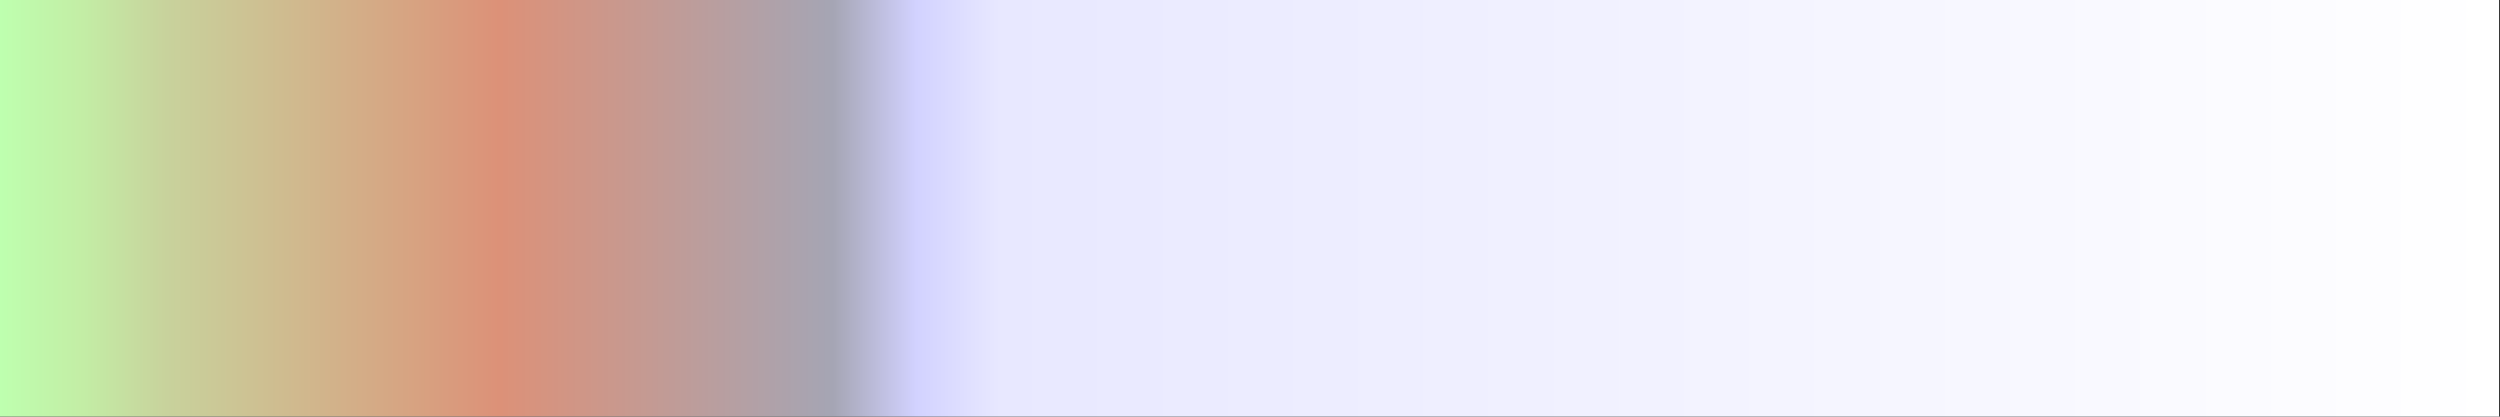 <?xml version="1.0" encoding="UTF-8" standalone="no"?>
<svg
   version="1.1"
   width="300"
   height="50"
   viewBox="0 0 300 50"
   id="svg39"
   sodipodi:docname="natural.svg"
   inkscape:version="1.1.2 (76b9e6a115, 2022-02-25)"
   xmlns:inkscape="http://www.inkscape.org/namespaces/inkscape"
   xmlns:sodipodi="http://sodipodi.sourceforge.net/DTD/sodipodi-0.dtd"
   xmlns="http://www.w3.org/2000/svg"
   xmlns:svg="http://www.w3.org/2000/svg">
  <rect x="0" y="0" width="300" height="50" fill="#333333" stroke="none"/>
  <defs
     id="defs43" />
  <sodipodi:namedview
     id="namedview41"
     pagecolor="#ffffff"
     bordercolor="#666666"
     borderopacity="1.0"
     inkscape:pageshadow="2"
     inkscape:pageopacity="0.0"
     inkscape:pagecheckerboard="0"
     showgrid="false"
     inkscape:zoom="3.8433333"
     inkscape:cx="146.09714"
     inkscape:cy="18.473547"
     inkscape:window-width="1366"
     inkscape:window-height="698"
     inkscape:window-x="0"
     inkscape:window-y="34"
     inkscape:window-maximized="1"
     inkscape:current-layer="svg39" />
  <g
     id="g35"
     style="stroke:none"
     transform="matrix(1.027,0,0,1.351,-4.11,-5.405)">
    <defs
       id="defs31">
      <linearGradient
         id="natural"
         gradientUnits="userSpaceOnUse"
         spreadMethod="pad"
         x1="1.424"
         x2="105.366"
         y1="11.237"
         y2="11.237"
         gradientTransform="scale(2.809,0.356)">
        <stop
           offset="0.00%"
           stop-color="rgb(190,255,175)"
           stop-opacity="1"
           id="stop2" />
        <stop
           offset="3.33%"
           stop-color="rgb(195,237,165)"
           stop-opacity="1"
           id="stop4" />
        <stop
           offset="6.67%"
           stop-color="rgb(200,210,156)"
           stop-opacity="1"
           id="stop6" />
        <stop
           offset="10.00%"
           stop-color="rgb(205,194,147)"
           stop-opacity="1"
           id="stop8" />
        <stop
           offset="13.33%"
           stop-color="rgb(210,178,138)"
           stop-opacity="1"
           id="stop10" />
        <stop
           offset="16.67%"
           stop-color="rgb(215,162,129)"
           stop-opacity="1"
           id="stop12" />
        <stop
           offset="20.00%"
           stop-color="rgb(220,145,120)"
           stop-opacity="1"
           id="stop14" />
        <stop
           offset="23.33%"
           stop-color="rgb(207,150,135)"
           stop-opacity="1"
           id="stop16" />
        <stop
           offset="26.67%"
           stop-color="rgb(193,155,150)"
           stop-opacity="1"
           id="stop18" />
        <stop
           offset="30.00%"
           stop-color="rgb(179,160,165)"
           stop-opacity="1"
           id="stop20" />
        <stop
           offset="33.33%"
           stop-color="rgb(165,165,180)"
           stop-opacity="1"
           id="stop22" />
        <stop
           offset="36.67%"
           stop-color="rgb(210,210,255)"
           stop-opacity="1"
           id="stop24" />
        <stop
           offset="40.00%"
           stop-color="rgb(232,232,255)"
           stop-opacity="1"
           id="stop26" />
        <stop
           offset="100.00%"
           stop-color="rgb(255,255,255)"
           stop-opacity="1"
           id="stop28" />
      </linearGradient>
    </defs>
    <rect
       fill="url(#natural)"
       x="4"
       y="4"
       width="292"
       height="37"
       stroke="black"
       stroke-width="1"
       id="rect33"
       style="fill:url(#natural);stroke:none" />
  </g>
</svg>
